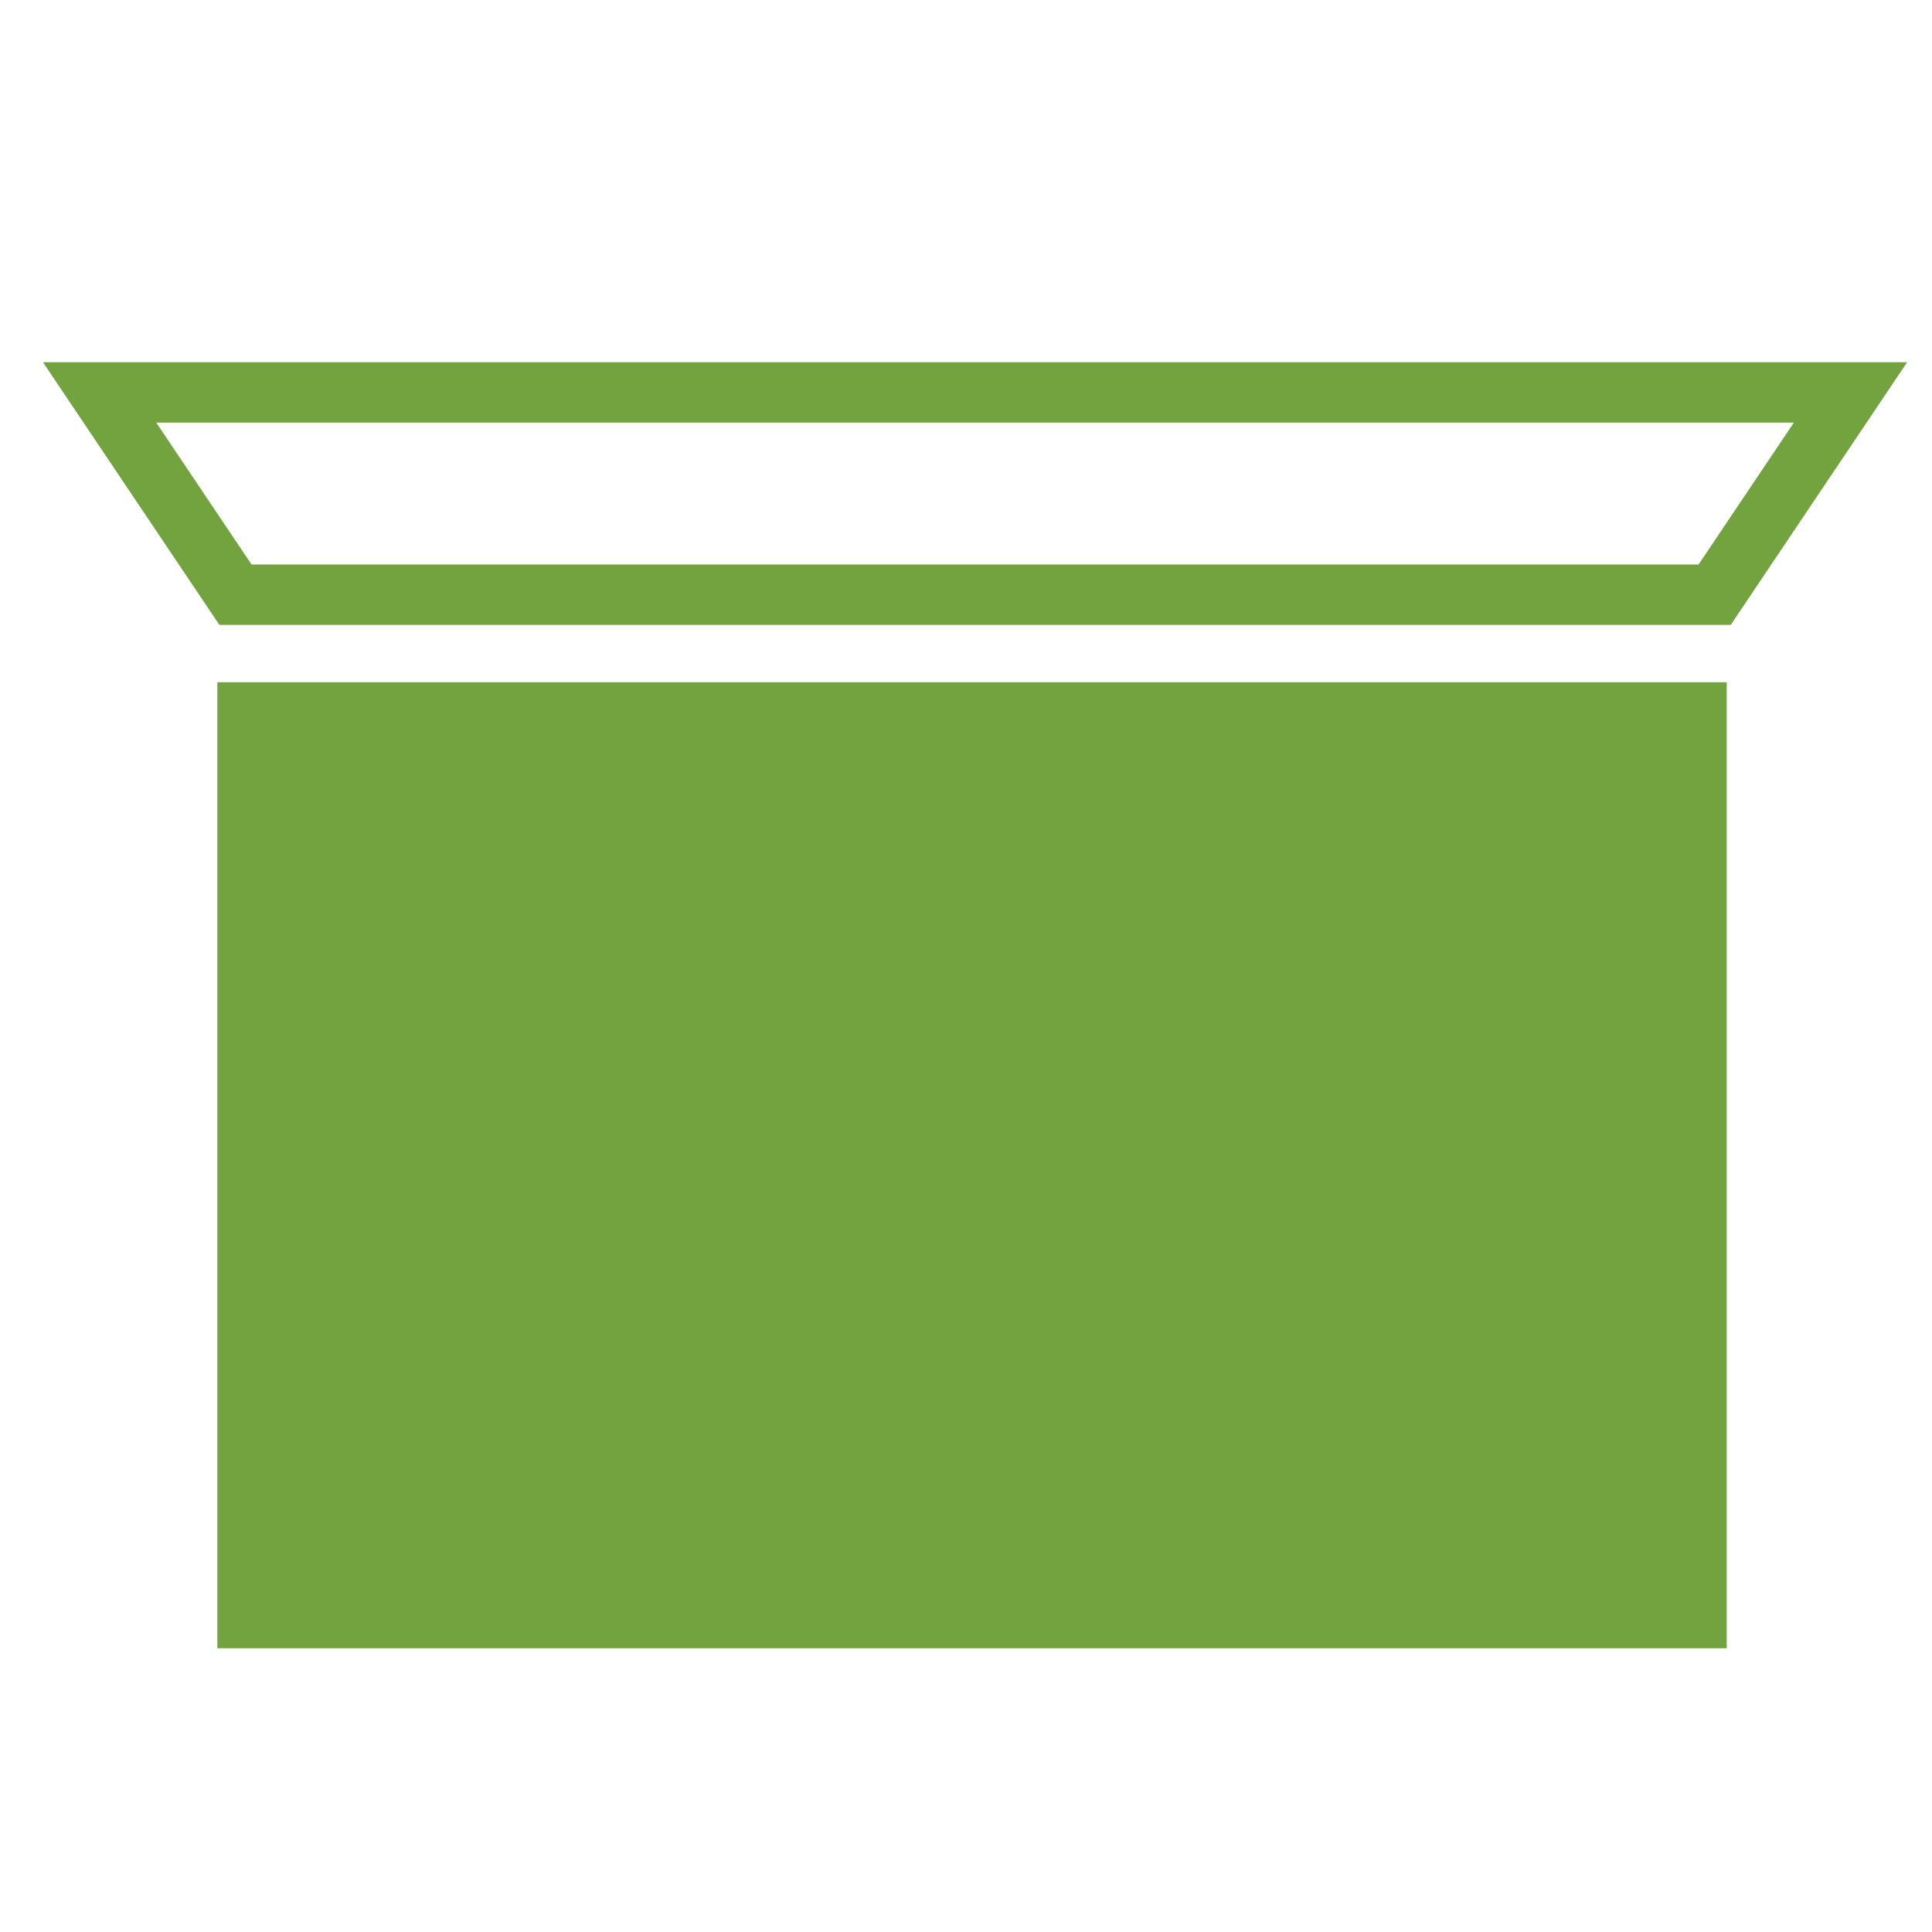 <?xml version="1.0" encoding="utf-8"?>
<!-- Generator: Adobe Illustrator 19.2.0, SVG Export Plug-In . SVG Version: 6.00 Build 0)  -->
<svg version="1.1" id="Layer_1" xmlns="http://www.w3.org/2000/svg" xmlns:xlink="http://www.w3.org/1999/xlink" x="0px" y="0px"
	 viewBox="0 0 64 64" style="enable-background:new 0 0 64 64;" xml:space="preserve">
<style type="text/css">
	.st0{fill:#73A33F;}
	.st1{fill:none;stroke:#73A33F;stroke-width:2;stroke-miterlimit:10;}
</style>
<g>
	<rect x="7.2" y="22.6" class="st0" width="50" height="32"/>
	<polygon class="st1" points="34.8,13 29.7,13 3.3,13 7.8,19.7 29.7,19.7 34.8,19.7 56.8,19.7 61.3,13 	"/>
</g>
</svg>
